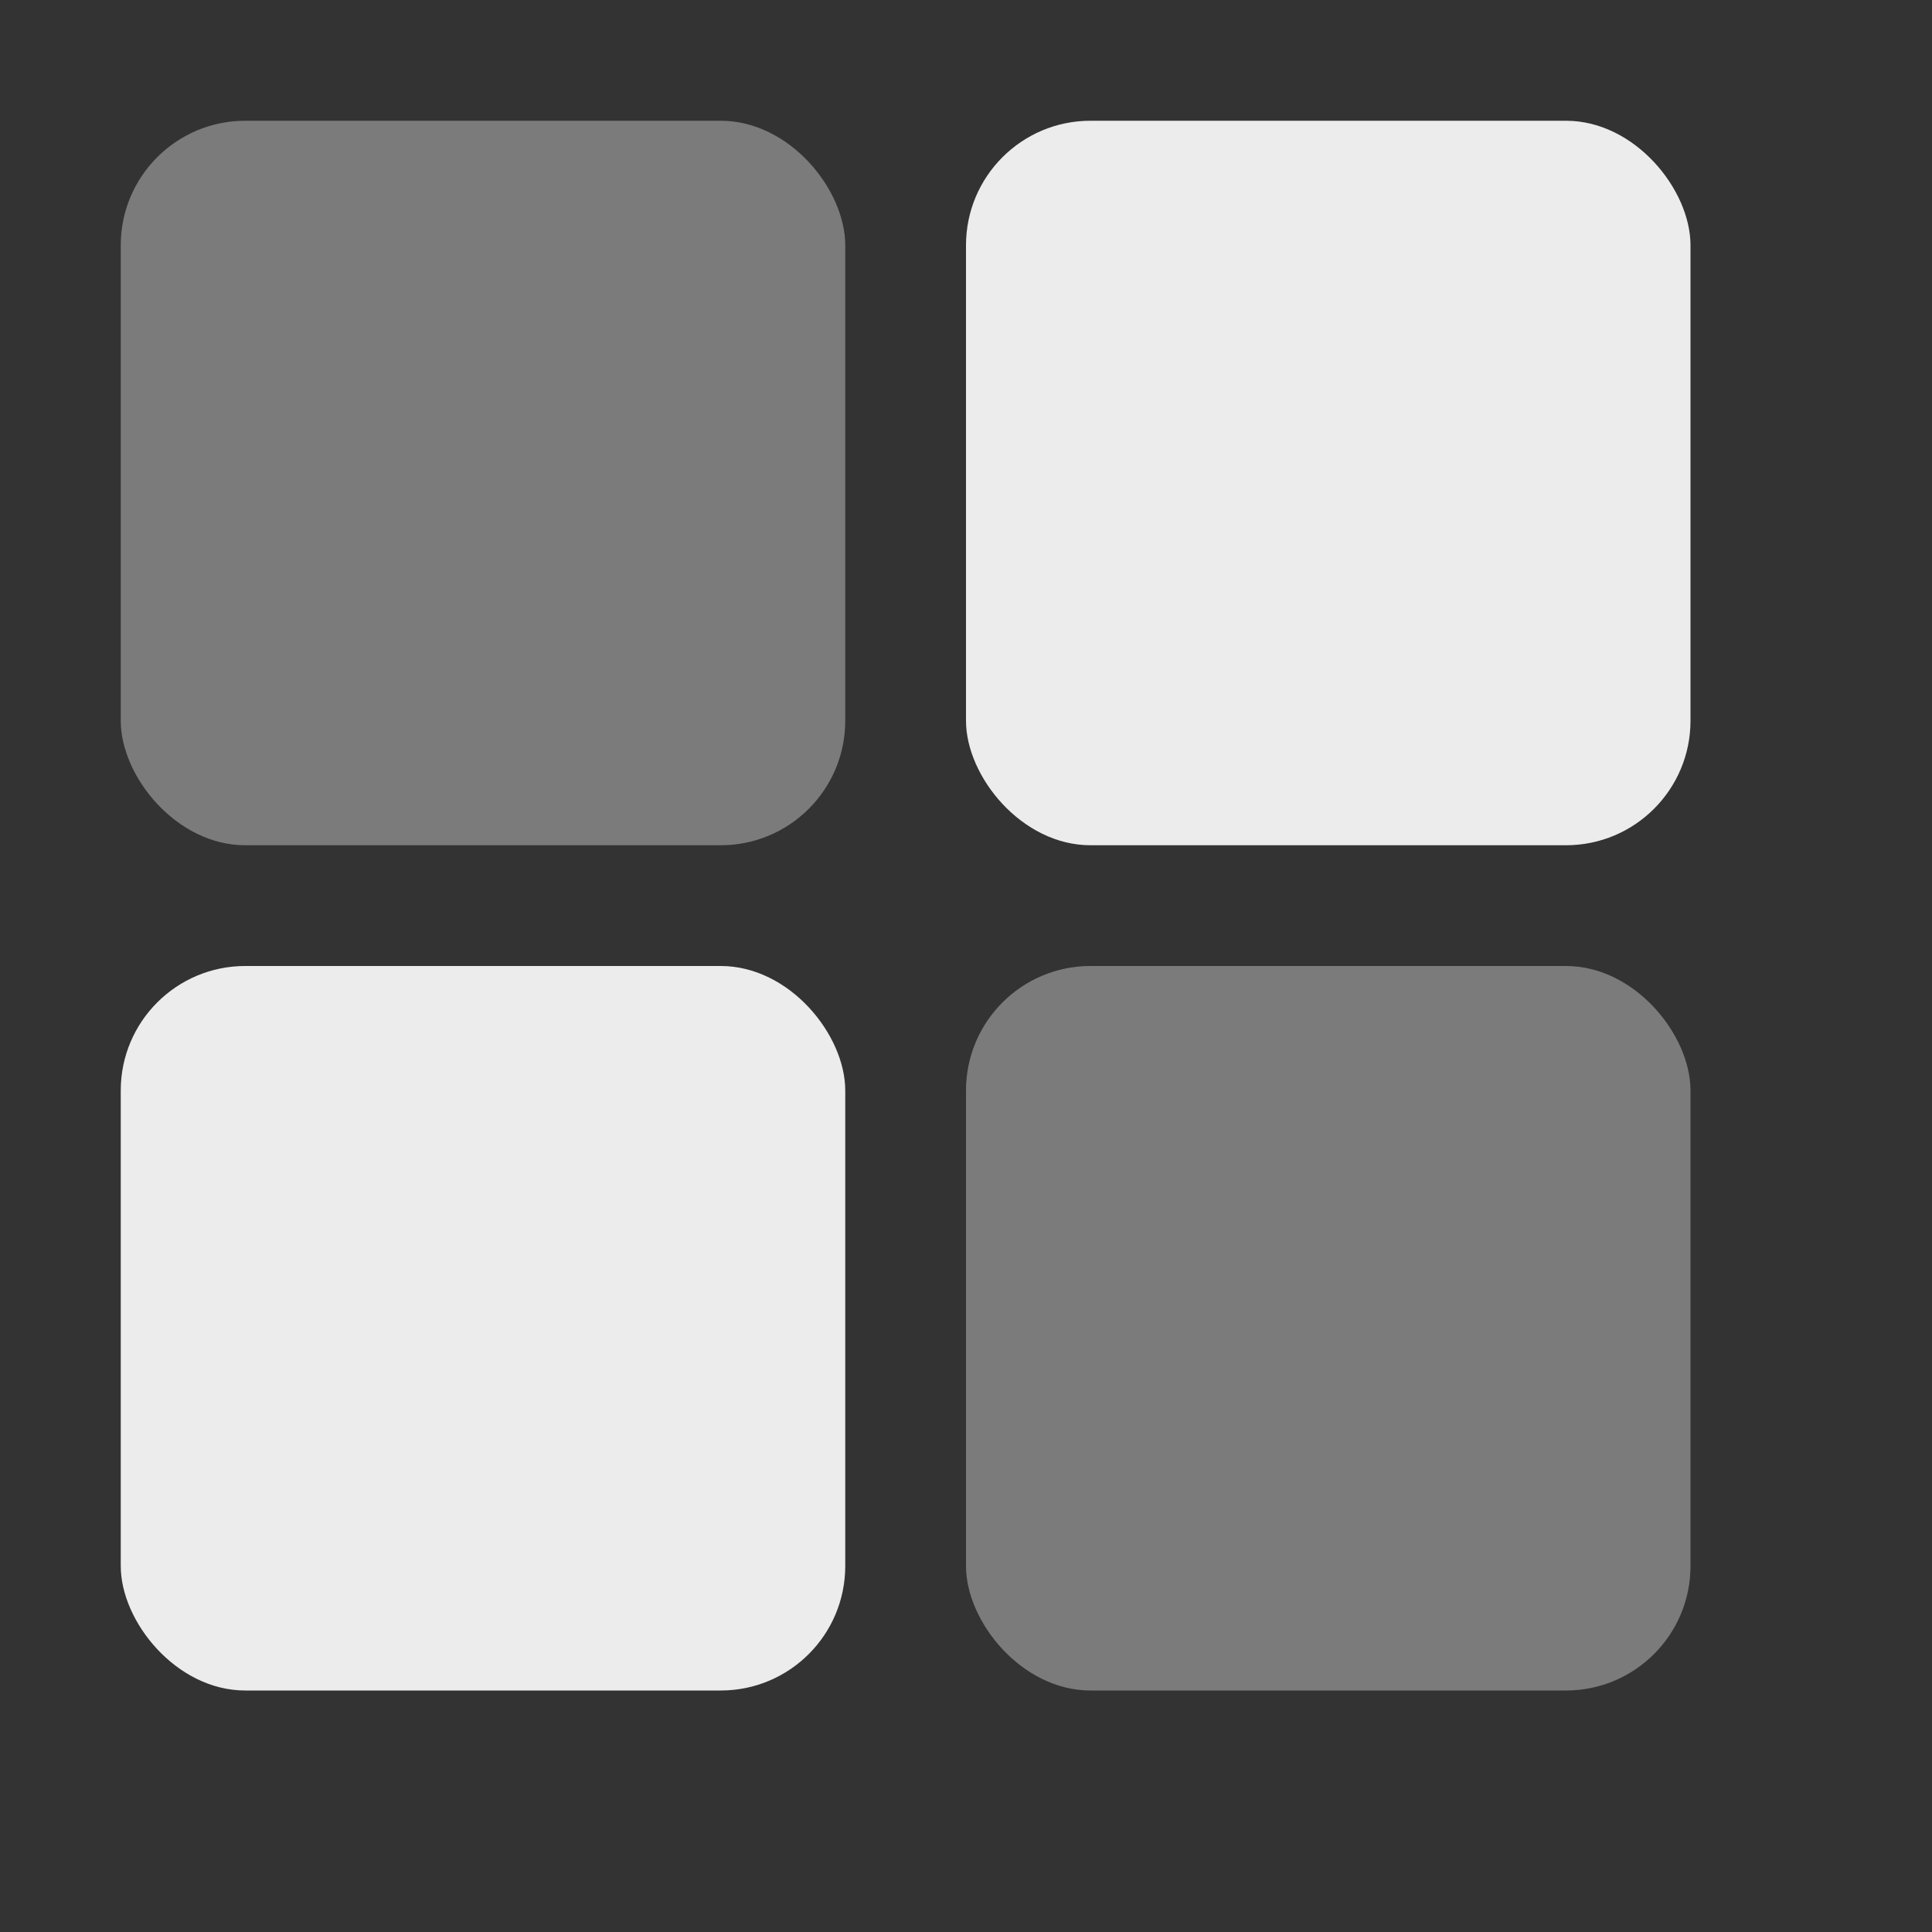 <svg xmlns="http://www.w3.org/2000/svg" width="16" height="16" version="1.1">
 <rect width="100%" height="100%" fill="#333333" stroke="none"/>
 <g transform="translate(-363,145)">
  <rect style="fill:#ececec;fill-opacity:0.392" width="6" height="6" x="364" y="-144" rx="1.031" ry="1.031"/>
  <rect style="fill:#ececec;fill-opacity:0.392" width="6" height="6" x="371" y="-137" rx="1.031" ry="1.031"/>
  <rect style="fill:#ececec" width="6" height="6" x="371" y="-144" rx="1.031" ry="1.031"/>
  <rect style="fill:#ececec" width="6" height="6" x="364" y="-137" rx="1.031" ry="1.031"/>
 </g>
</svg>
